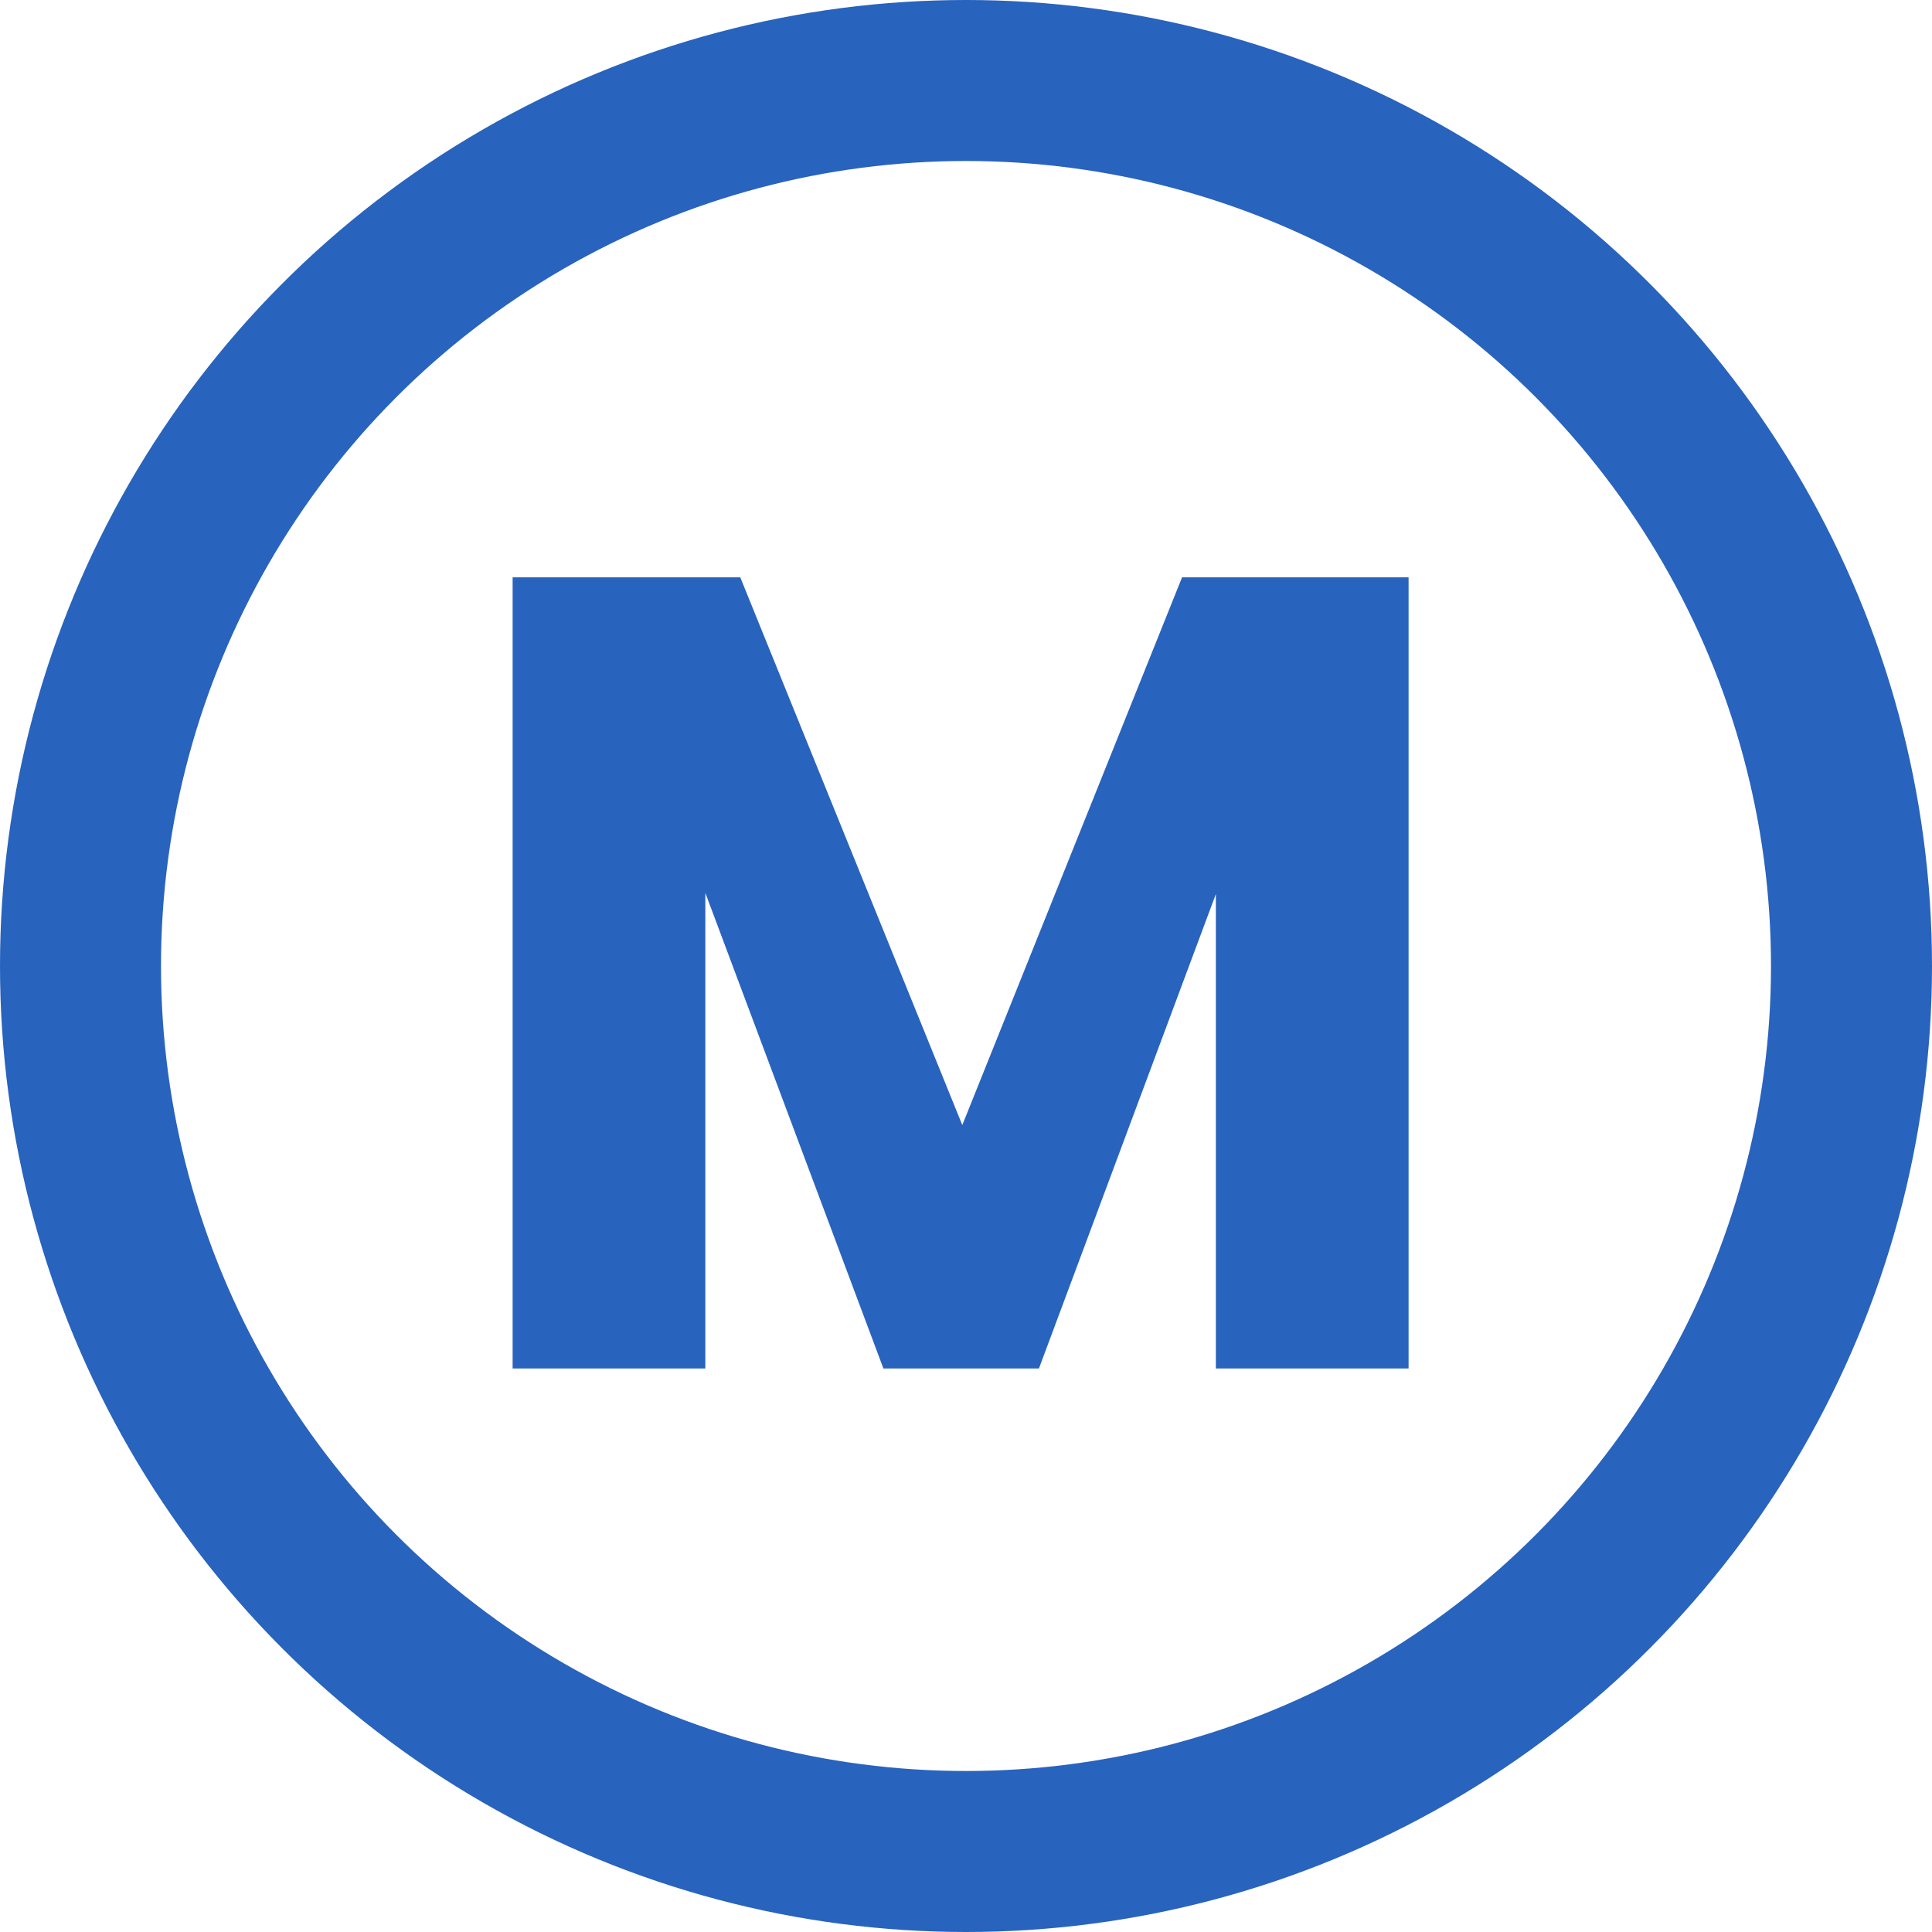 <svg width="48" height="48" viewBox="0 0 48 48" fill="none" xmlns="http://www.w3.org/2000/svg">
<circle cx="24" cy="24" r="22" stroke="#2863BE" stroke-width="4"/>
<path d="M34.996 14.344V34H30.208V22.212L25.812 34H21.948L17.524 22.184V34H12.736V14.344H18.392L23.908 27.952L29.368 14.344H34.996Z" fill="#2863BE"/>
</svg>
